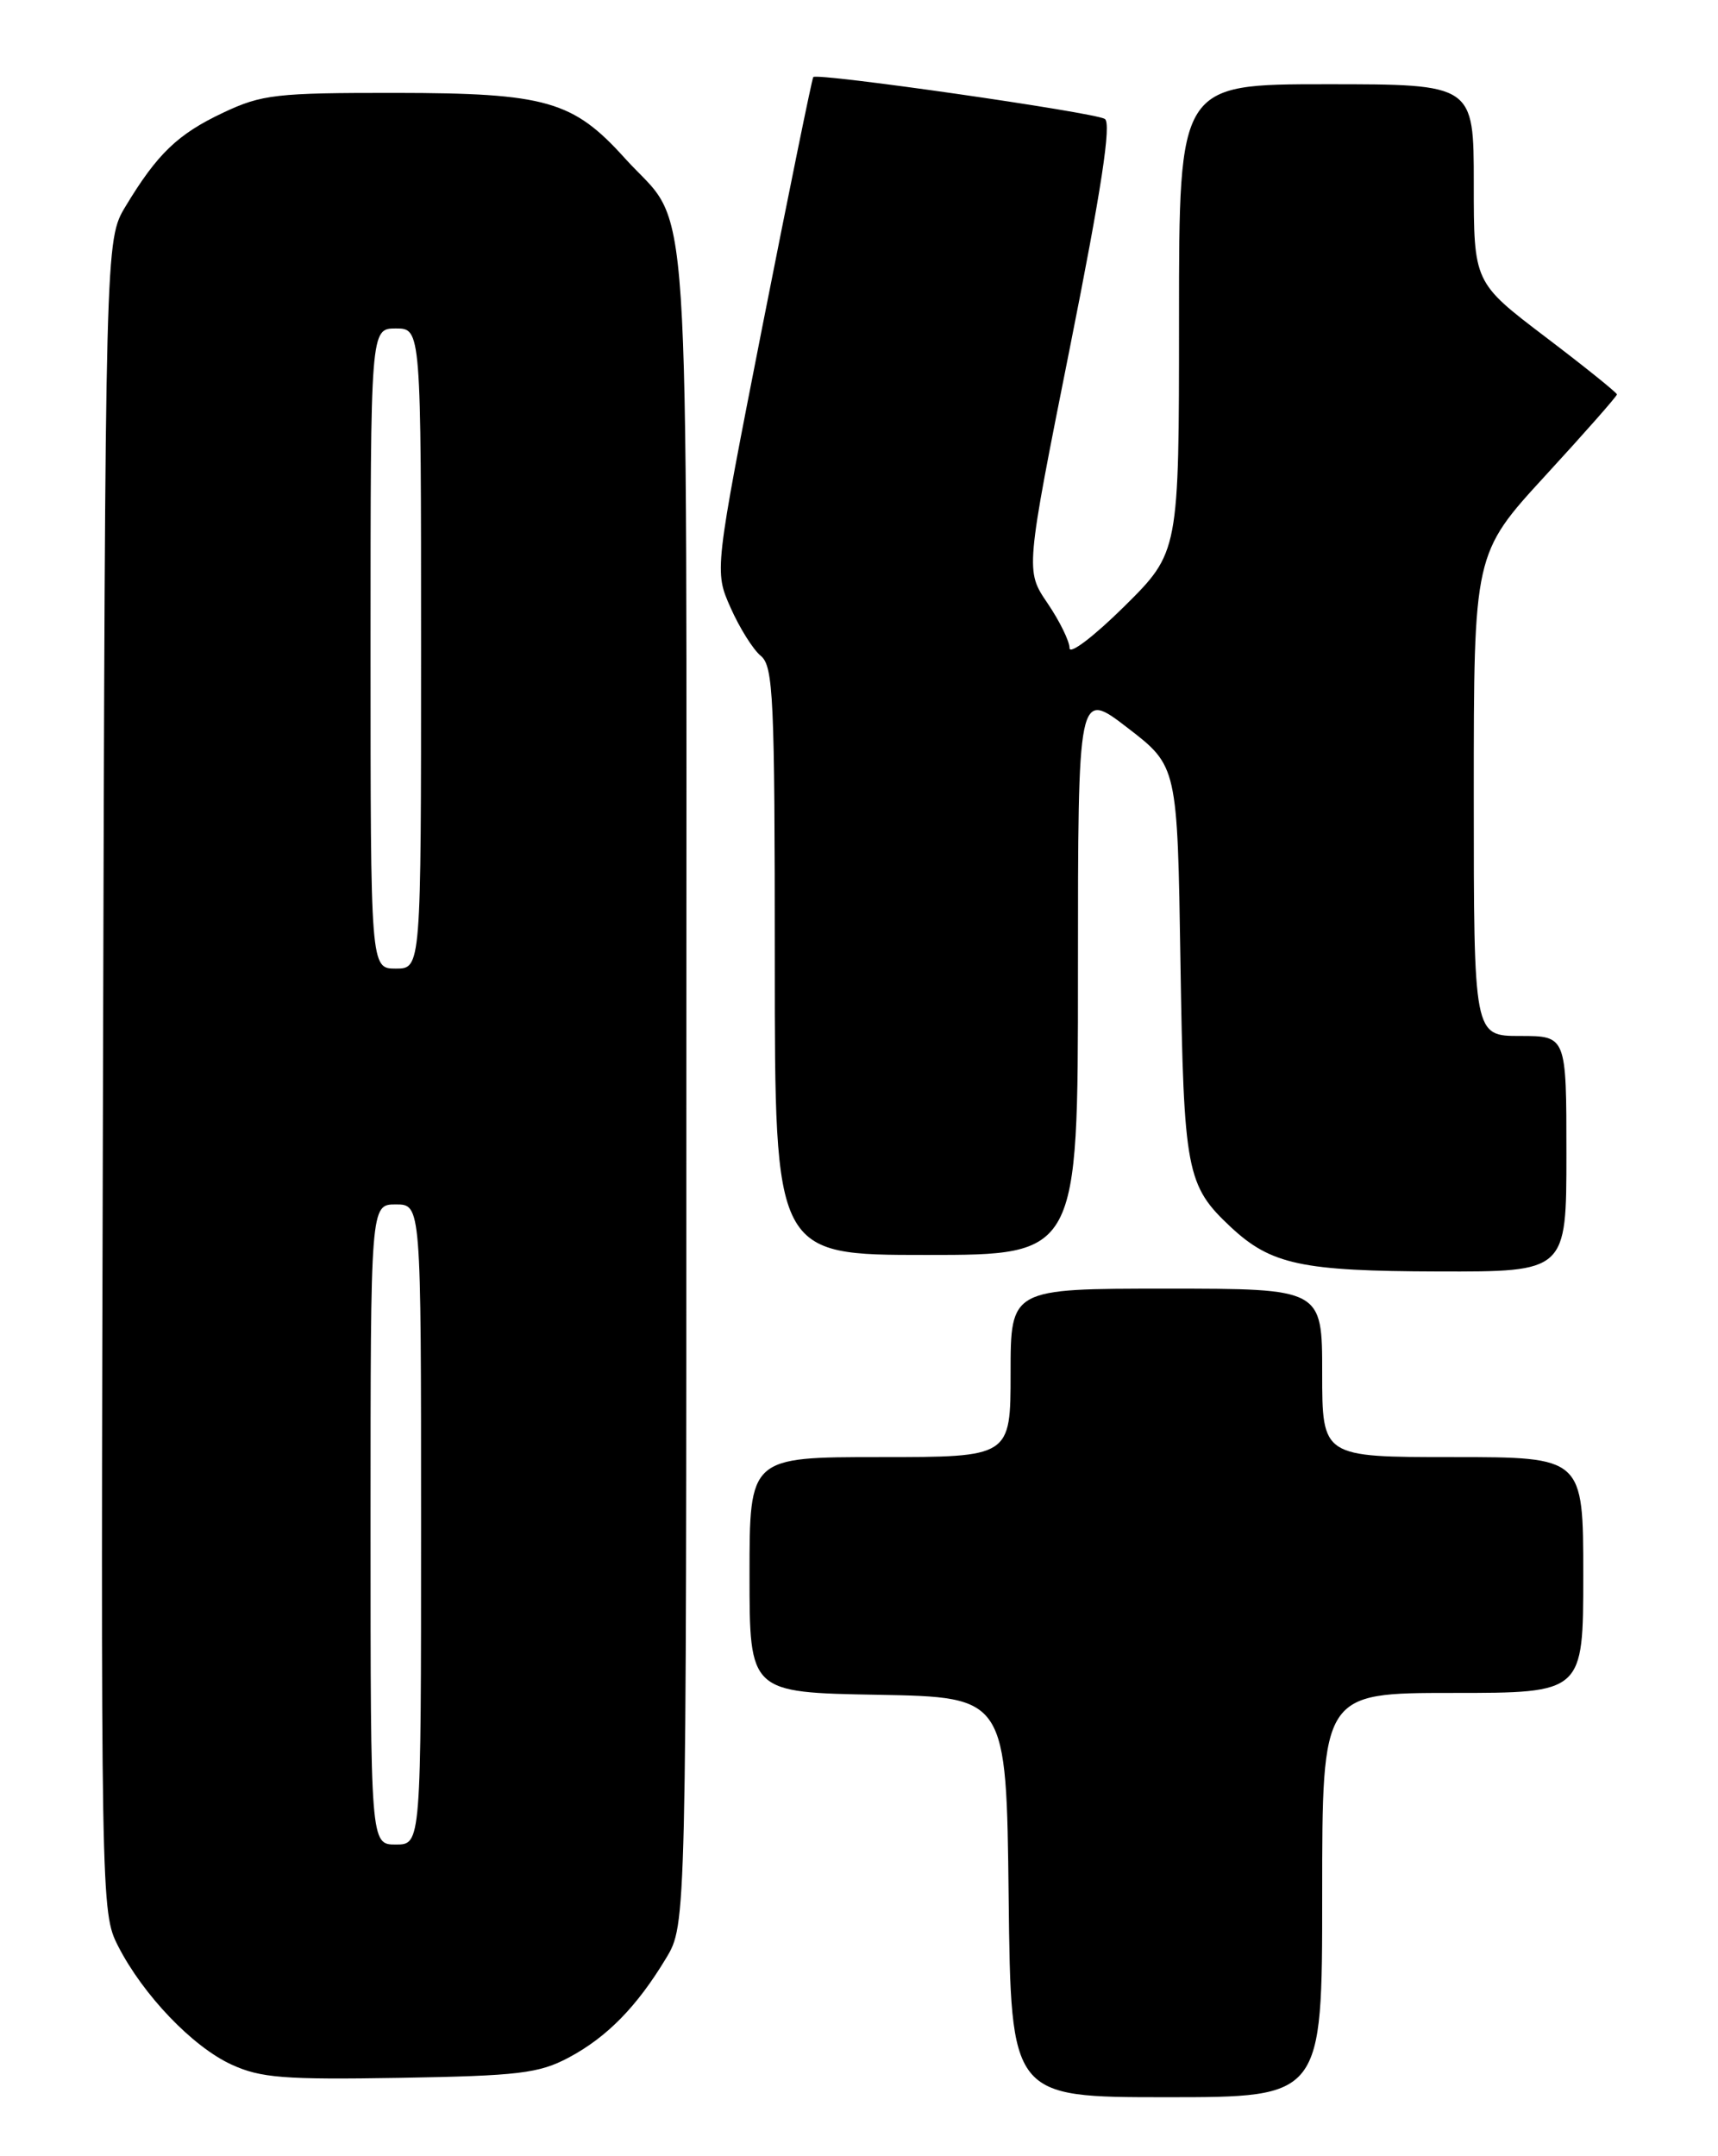 <?xml version="1.0" encoding="UTF-8" standalone="no"?>
<!DOCTYPE svg PUBLIC "-//W3C//DTD SVG 1.1//EN" "http://www.w3.org/Graphics/SVG/1.1/DTD/svg11.dtd" >
<svg xmlns="http://www.w3.org/2000/svg" xmlns:xlink="http://www.w3.org/1999/xlink" version="1.1" viewBox="0 0 204 256">
 <g >
 <path fill="currentColor"
d=" M 157.00 225.00 C 157.00 201.00 157.00 201.00 172.50 201.00 C 188.00 201.00 188.00 201.00 188.00 187.00 C 188.00 173.00 188.00 173.00 172.50 173.00 C 157.00 173.00 157.00 173.00 157.00 163.00 C 157.00 153.00 157.00 153.00 138.50 153.00 C 120.00 153.00 120.00 153.00 120.00 163.00 C 120.00 173.00 120.00 173.00 104.50 173.00 C 89.00 173.00 89.00 173.00 89.00 186.97 C 89.00 200.95 89.00 200.95 104.25 201.22 C 119.50 201.50 119.50 201.50 119.77 225.25 C 120.04 249.00 120.04 249.00 138.52 249.00 C 157.00 249.00 157.00 249.00 157.00 225.00 Z  M 67.50 244.31 C 72.07 241.88 75.62 238.26 79.09 232.50 C 81.50 228.50 81.50 228.50 81.50 129.00 C 81.50 17.55 82.17 27.63 74.19 18.78 C 68.04 11.96 64.85 11.05 47.00 11.03 C 32.78 11.02 31.09 11.21 26.50 13.38 C 21.11 15.92 18.68 18.25 14.91 24.50 C 12.50 28.50 12.50 28.50 12.23 127.75 C 11.96 226.30 11.98 227.03 14.02 231.05 C 16.99 236.86 22.87 243.01 27.50 245.13 C 30.94 246.71 33.72 246.93 47.50 246.70 C 61.57 246.46 63.98 246.17 67.50 244.31 Z  M 186.00 137.00 C 186.00 123.00 186.00 123.00 180.50 123.00 C 175.00 123.00 175.00 123.00 175.00 94.37 C 175.00 65.73 175.00 65.73 183.50 56.47 C 188.18 51.38 192.00 47.04 192.00 46.83 C 192.00 46.63 188.18 43.55 183.50 40.00 C 175.00 33.54 175.00 33.54 175.00 21.77 C 175.00 10.00 175.00 10.00 157.50 10.00 C 140.00 10.00 140.00 10.00 140.00 37.78 C 140.00 65.56 140.00 65.56 133.50 72.00 C 129.92 75.54 127.00 77.77 127.00 76.95 C 127.00 76.13 125.82 73.73 124.38 71.61 C 121.76 67.76 121.76 67.76 127.04 41.29 C 130.80 22.45 131.99 14.61 131.19 14.12 C 129.92 13.33 97.02 8.62 96.57 9.15 C 96.42 9.34 93.71 22.62 90.55 38.65 C 84.82 67.80 84.82 67.80 86.75 72.15 C 87.81 74.54 89.42 77.12 90.34 77.87 C 91.83 79.10 92.00 82.82 92.00 114.12 C 92.00 149.00 92.00 149.00 110.00 149.00 C 128.00 149.00 128.00 149.00 128.00 115.44 C 128.00 81.88 128.00 81.88 133.91 86.43 C 139.81 90.97 139.81 90.97 140.17 114.24 C 140.56 139.15 140.87 140.75 146.16 145.70 C 150.92 150.14 154.57 150.92 170.75 150.96 C 186.00 151.00 186.00 151.00 186.00 137.00 Z  M 44.00 181.00 C 44.00 143.00 44.00 143.00 47.00 143.00 C 50.00 143.00 50.00 143.00 50.00 181.00 C 50.00 219.00 50.00 219.00 47.00 219.00 C 44.00 219.00 44.00 219.00 44.00 181.00 Z  M 44.00 77.00 C 44.00 39.00 44.00 39.00 47.00 39.00 C 50.00 39.00 50.00 39.00 50.00 77.00 C 50.00 115.00 50.00 115.00 47.00 115.00 C 44.00 115.00 44.00 115.00 44.00 77.00 Z "/>
</g>
</svg>
